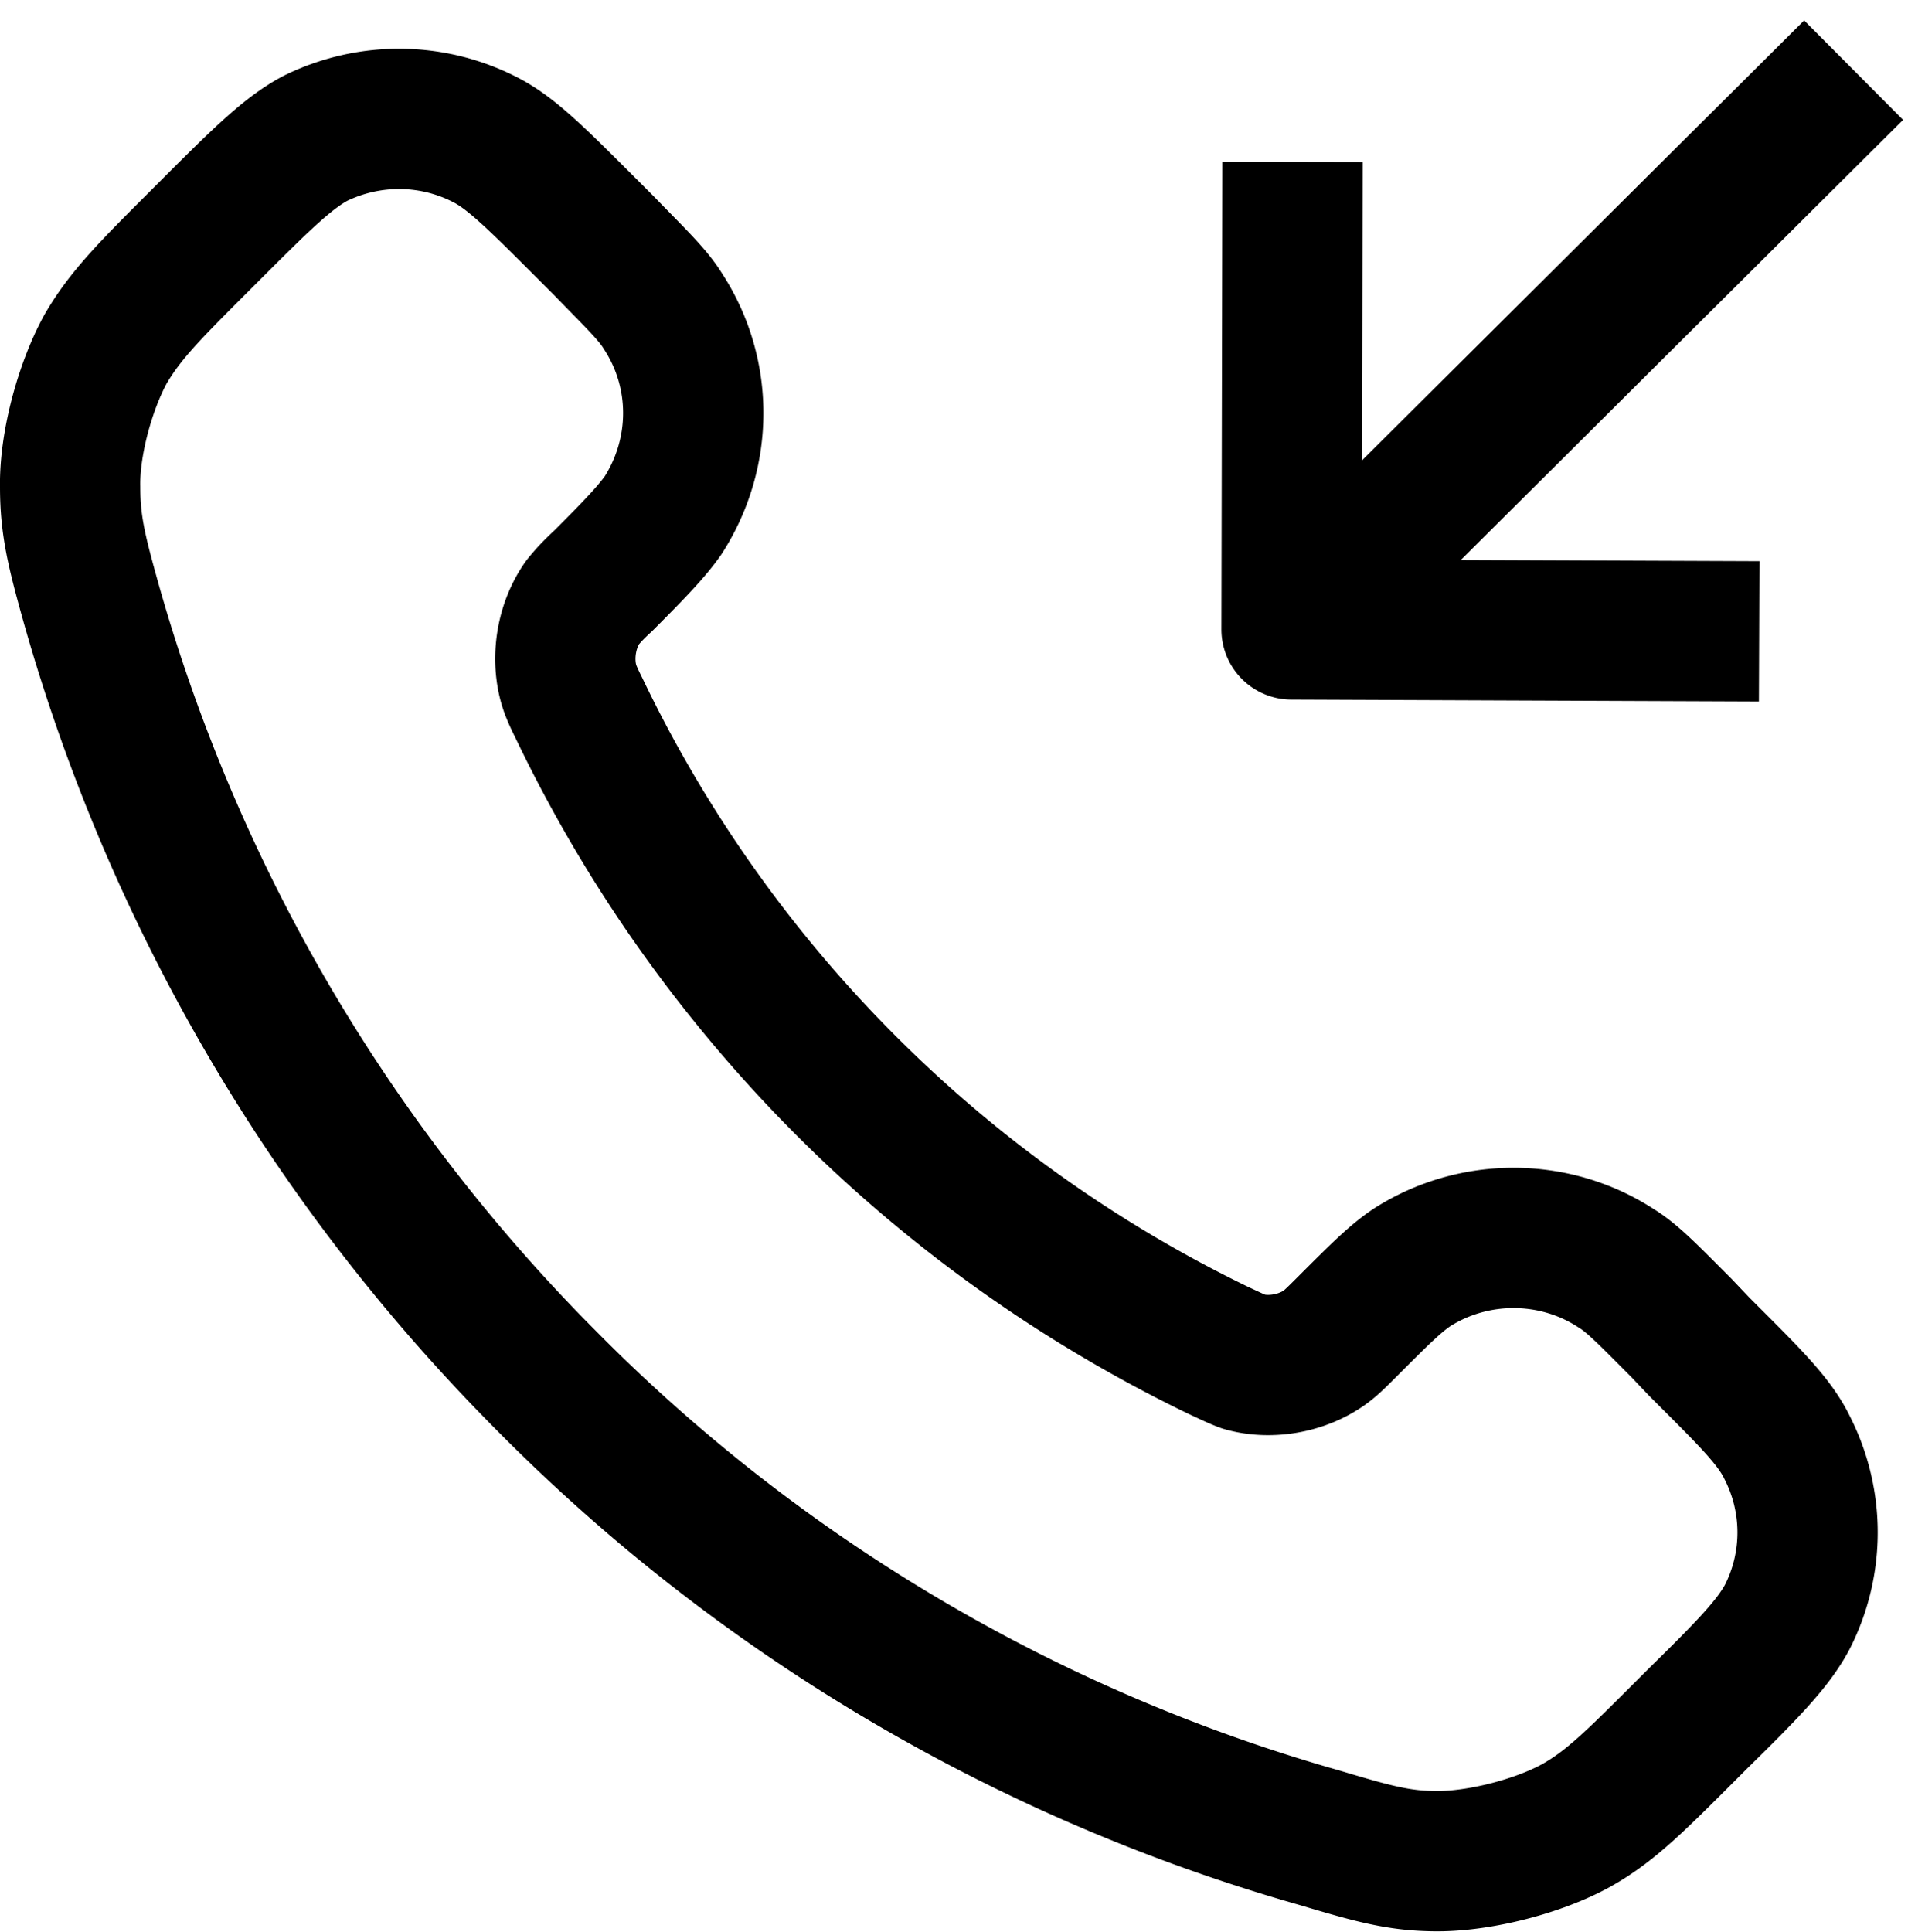<svg xmlns="http://www.w3.org/2000/svg" width="20.583" height="20.653" fill="none"><path stroke="#000" stroke-linejoin="round" stroke-width="1.5" d="m13.82 1.73-.01 5 5 .02m1.01-6-6.01 5.98m-7.62.84c-.06-.12-.09-.19-.11-.26-.08-.29-.02-.63.15-.87.05-.06.1-.12.22-.23.35-.35.52-.53.64-.7.43-.67.43-1.52 0-2.18-.11-.18-.29-.35-.64-.71l-.19-.19c-.53-.53-.8-.8-1.08-.94-.57-.29-1.24-.29-1.81-.01-.28.15-.55.41-1.08.94l-.16.16c-.53.53-.79.79-1 1.15-.22.4-.39 1.02-.38 1.48 0 .41.07.69.23 1.26.86 3.03 2.48 5.9 4.86 8.29a18.88 18.88 0 0 0 8.27 4.89c.57.17.85.25 1.26.25.46 0 1.08-.16 1.48-.38.36-.2.63-.47 1.16-1l.15-.15c.54-.53.8-.8.95-1.08.29-.57.29-1.24 0-1.81-.14-.29-.41-.55-.94-1.08l-.19-.2c-.35-.35-.52-.53-.7-.64-.66-.43-1.52-.43-2.18-.01-.18.12-.35.29-.7.64-.12.12-.17.17-.24.22-.24.17-.58.23-.86.15-.08-.03-.14-.06-.27-.12a14.66 14.66 0 0 1-6.84-6.87Z"/></svg>